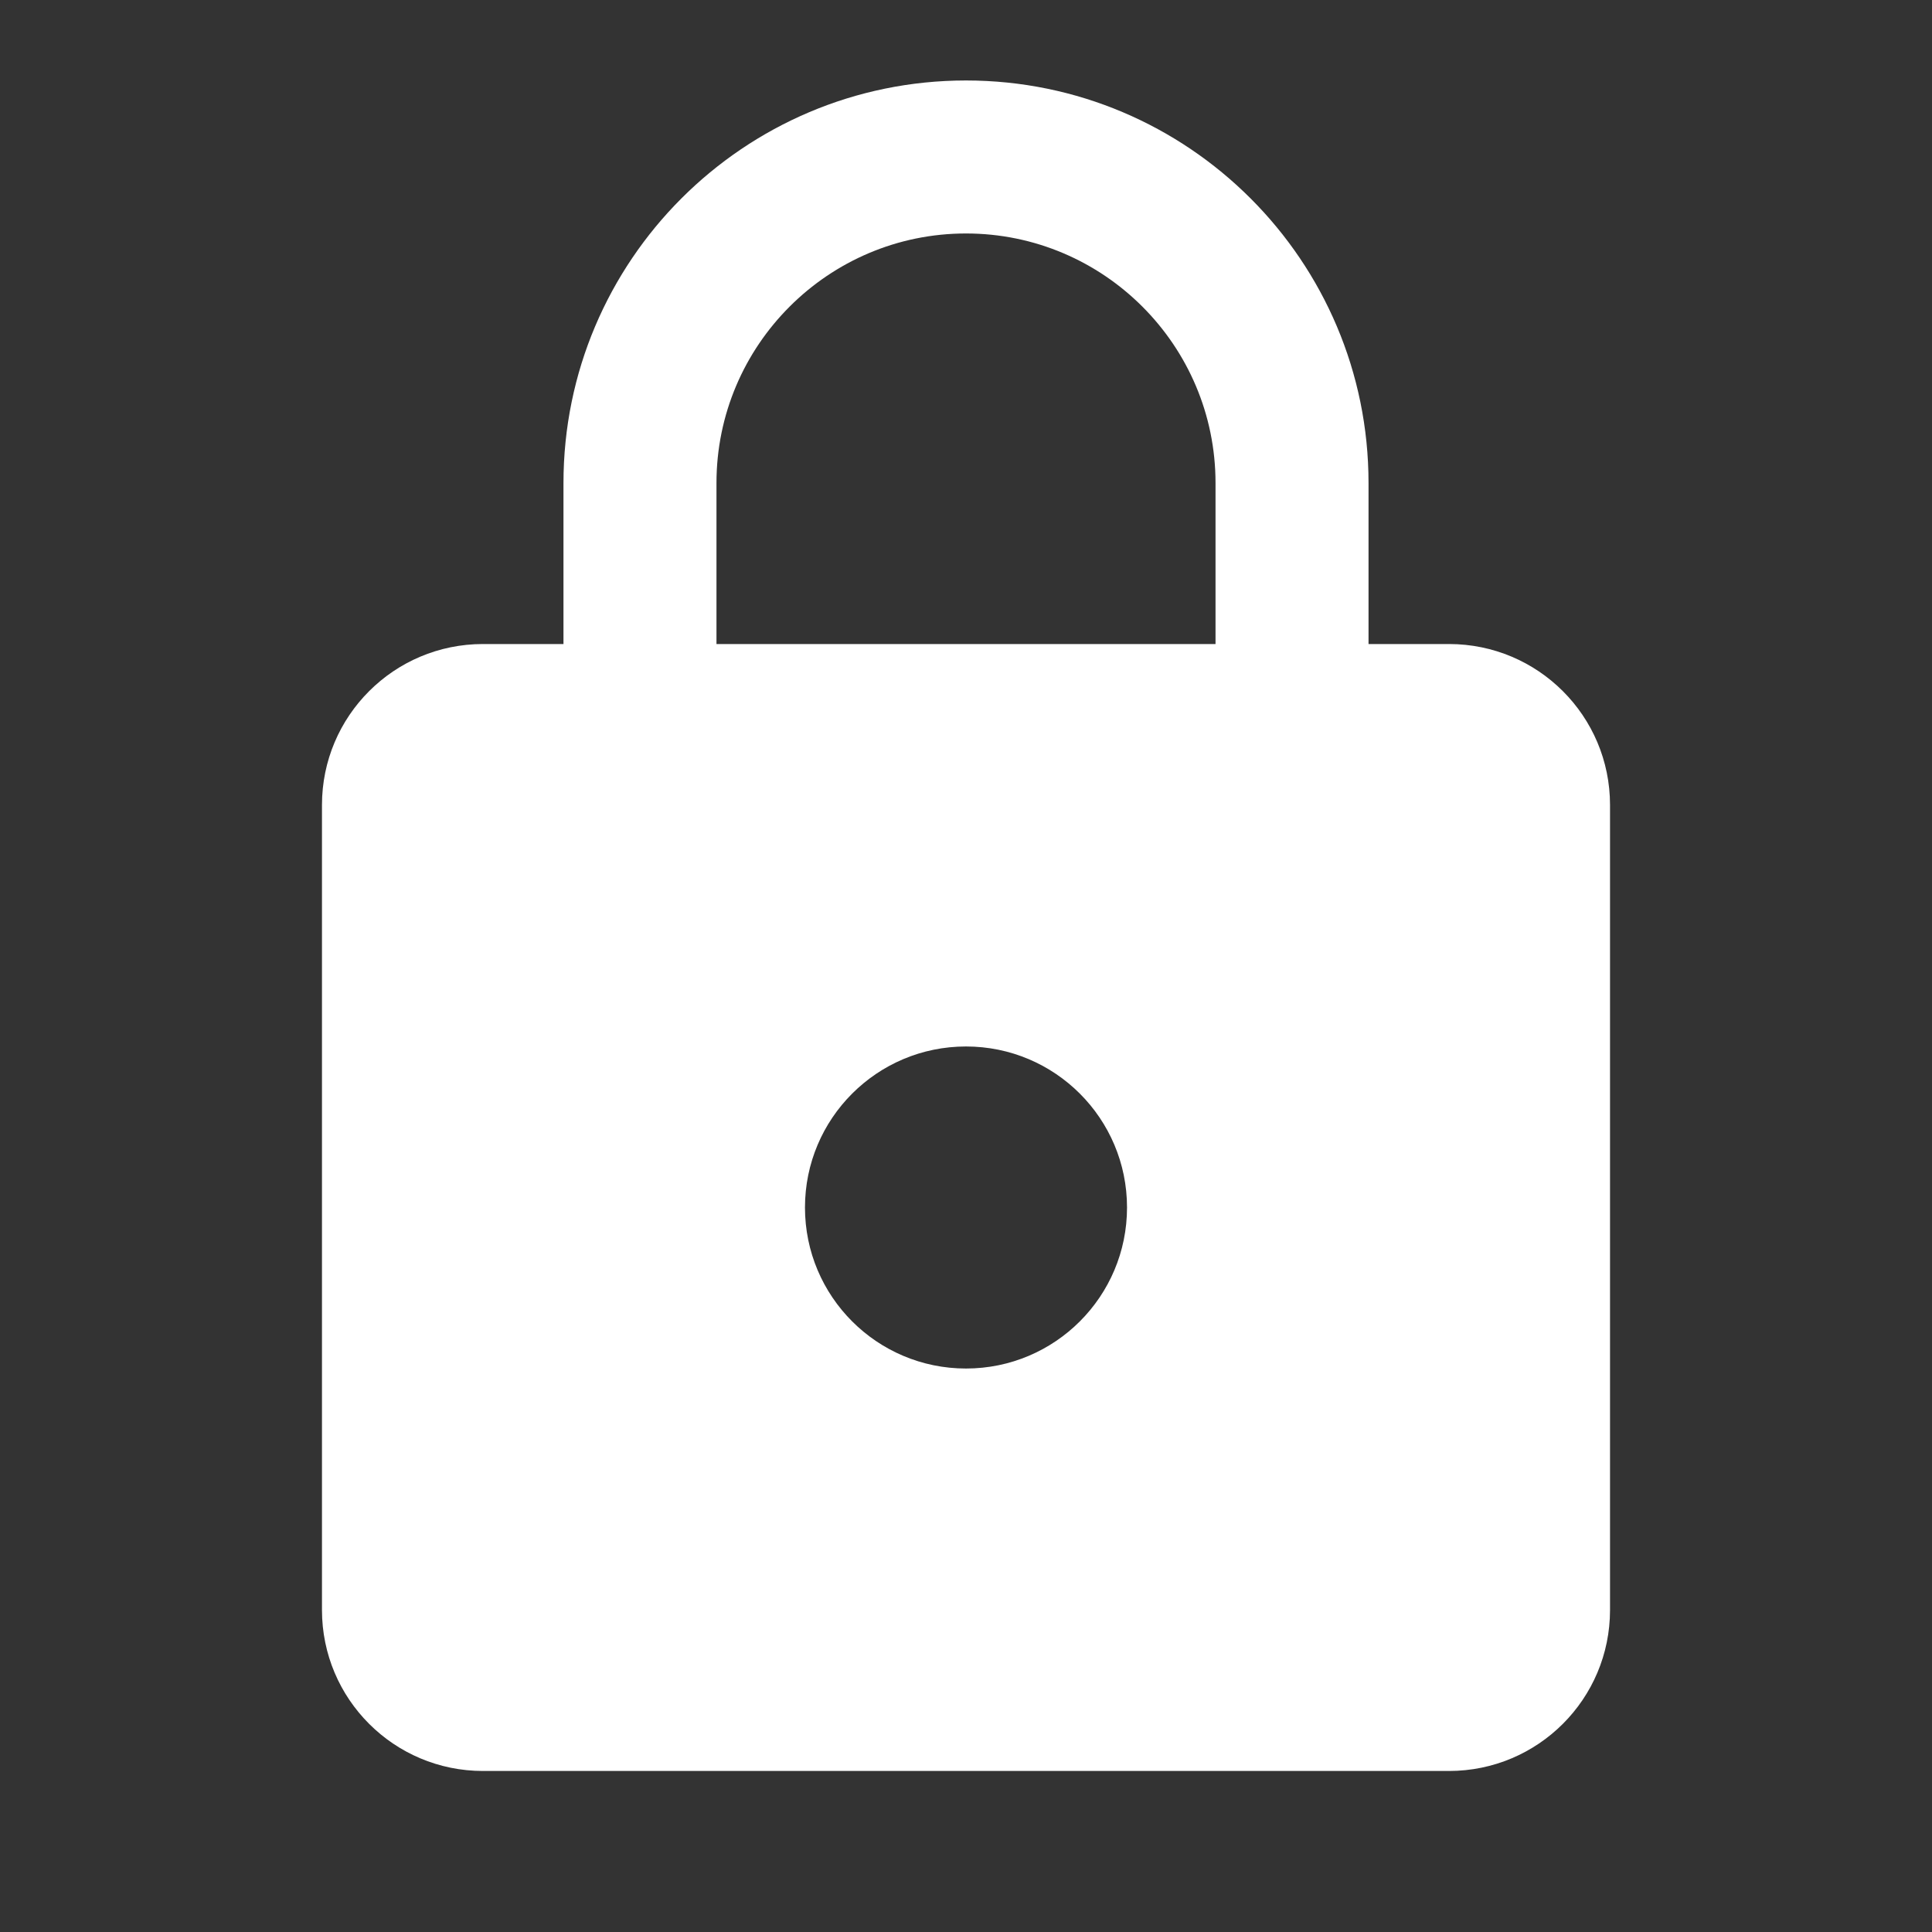 <svg width="26" height="26" viewBox="0 0 26 26" fill="none" xmlns="http://www.w3.org/2000/svg">
<rect x="0" y="0" width="26" height="26" fill="#333333" stroke="none"/>
<path d="M19.5 8.667H18.417V6.5C18.417 3.51 15.99 1.083 13 1.083C10.01 1.083 7.583 3.51 7.583 6.5V8.667H6.5C5.303 8.667 4.333 9.636 4.333 10.833V21.667C4.333 22.864 5.303 23.833 6.5 23.833H19.5C20.697 23.833 21.667 22.864 21.667 21.667V10.833C21.667 9.636 20.697 8.667 19.5 8.667ZM13 18.417C11.803 18.417 10.833 17.447 10.833 16.25C10.833 15.053 11.803 14.083 13 14.083C14.197 14.083 15.167 15.053 15.167 16.25C15.167 17.447 14.197 18.417 13 18.417ZM16.358 8.667H9.642V6.5C9.642 4.647 11.148 3.142 13 3.142C14.852 3.142 16.358 4.647 16.358 6.5V8.667Z" fill="white"/>
</svg>
